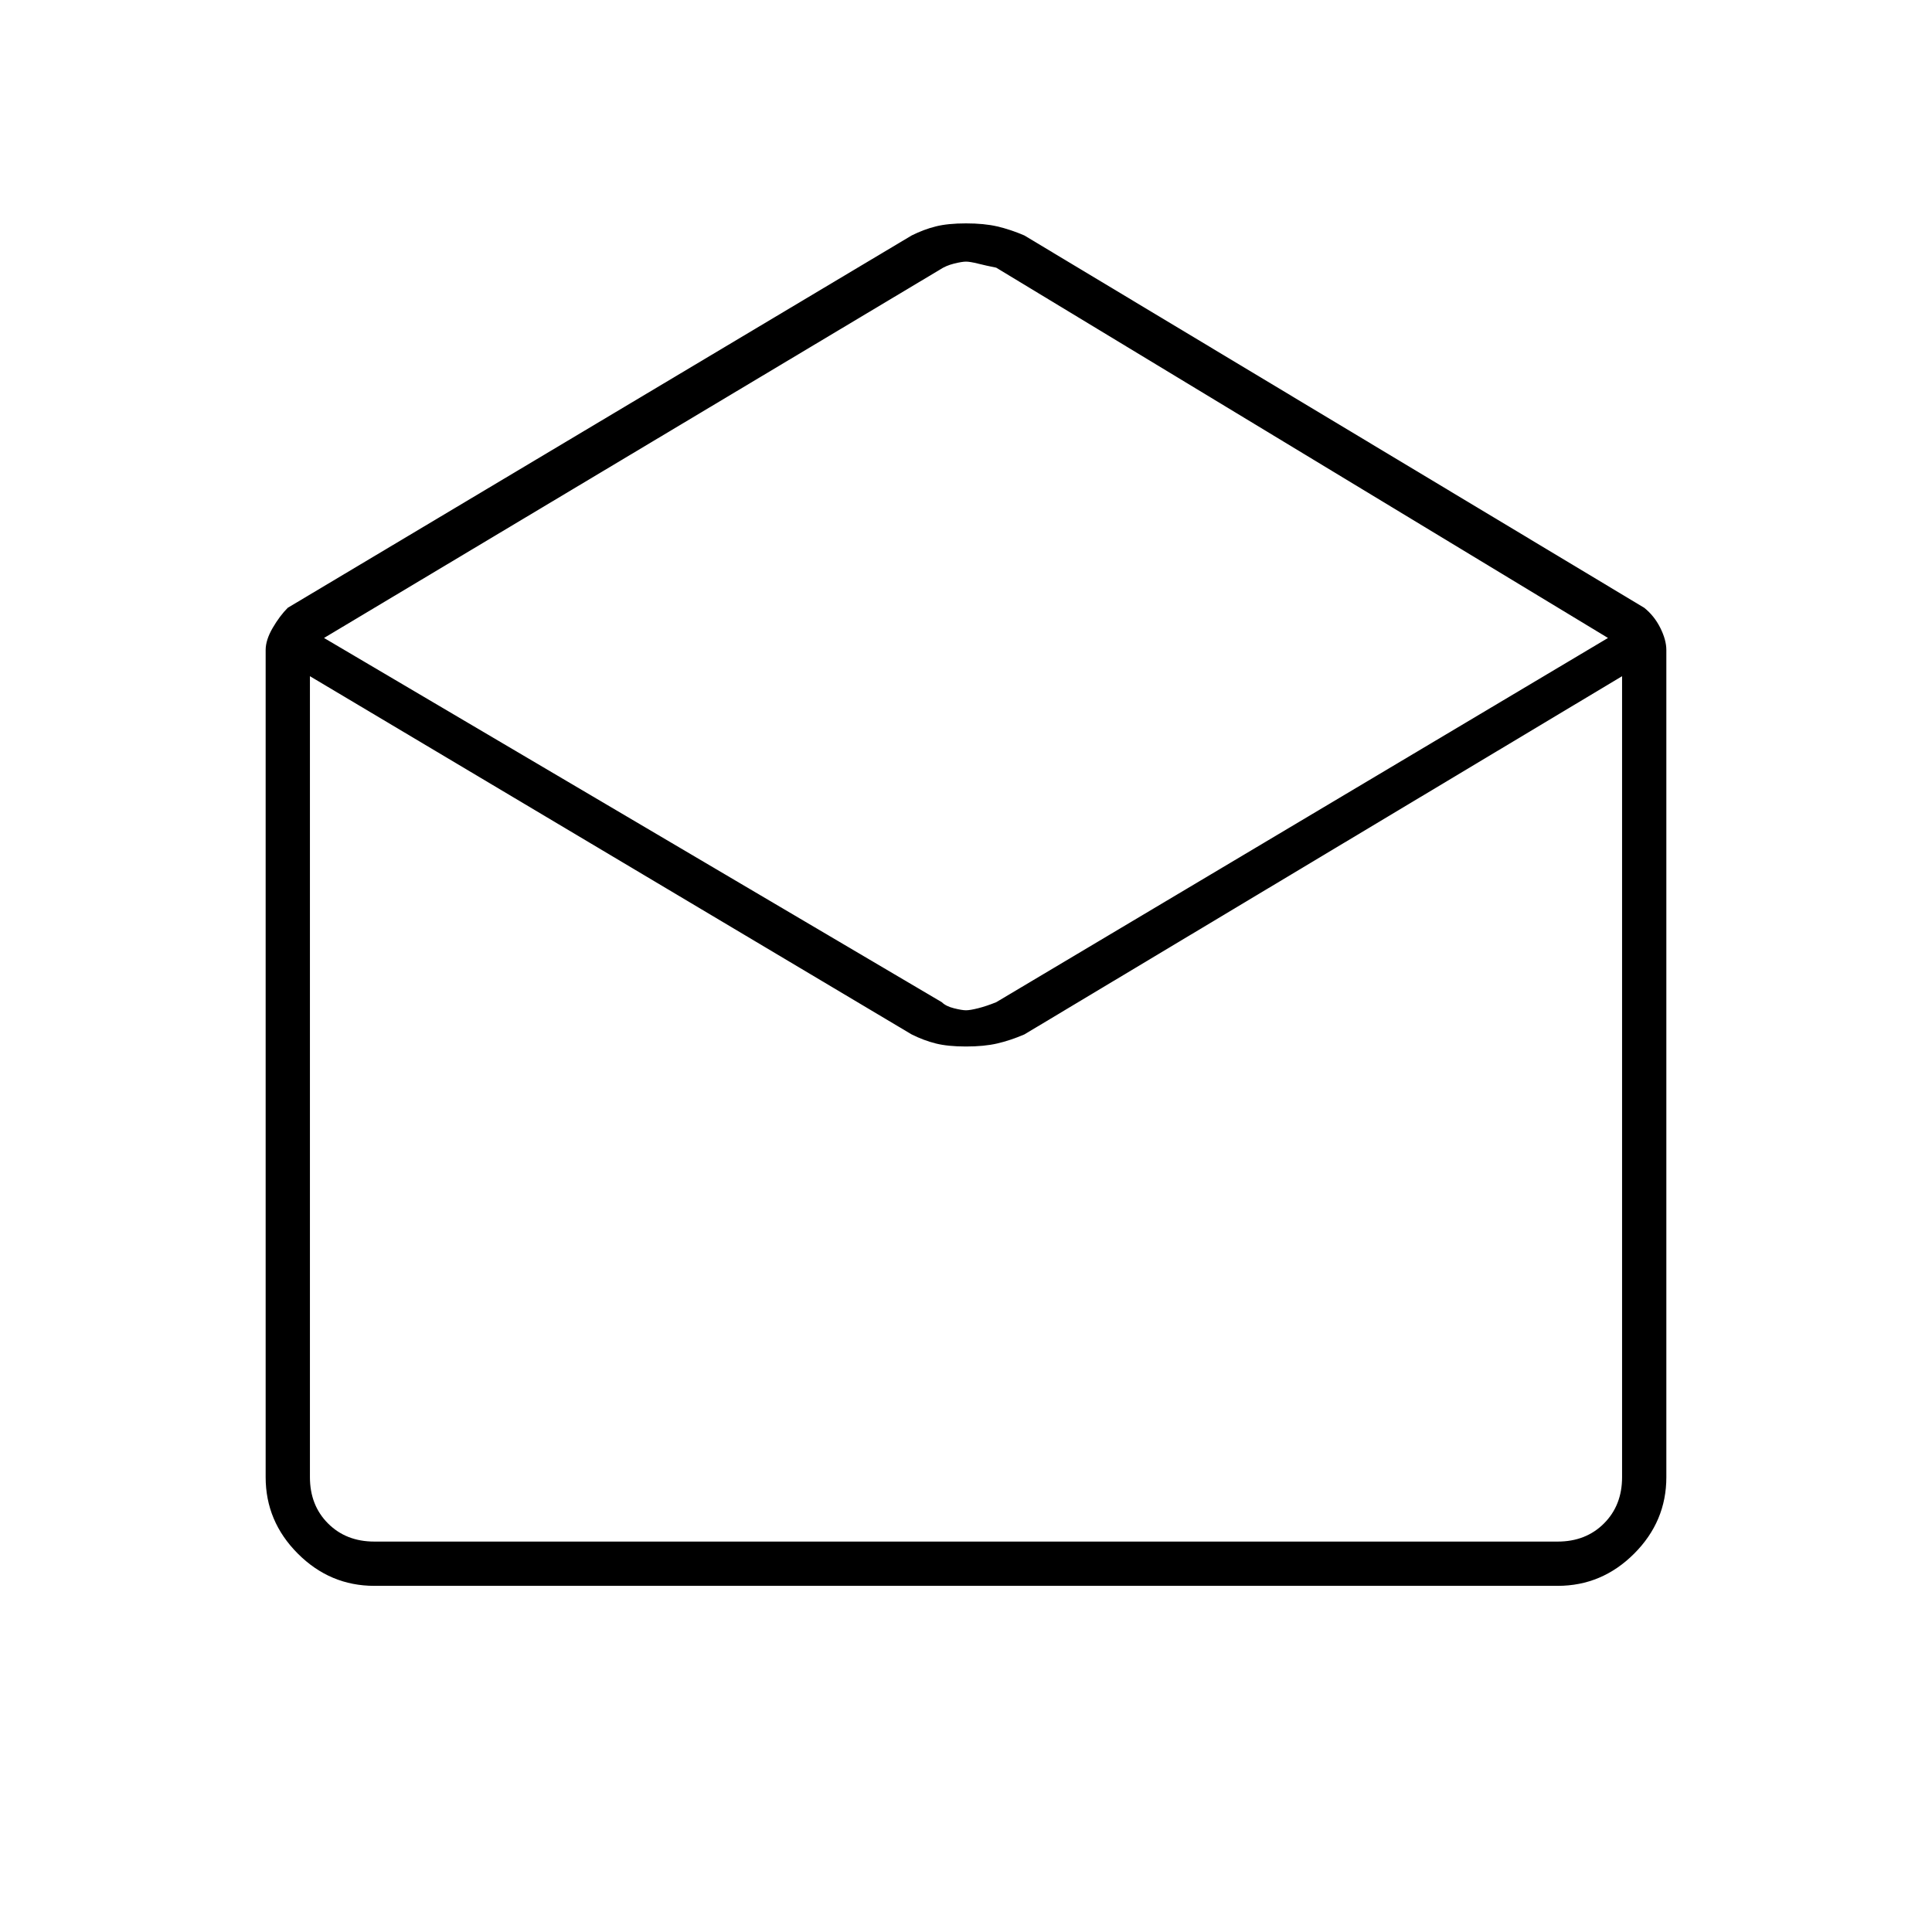 <svg xmlns="http://www.w3.org/2000/svg" height="48" width="48"><path d="M9.3 39.4q-1.1 0-1.9-.8-.8-.8-.8-1.9V16.15q0-.25.175-.55.175-.3.375-.5l15.5-9.25q.3-.15.6-.225.3-.075.75-.075t.775.075q.325.075.675.225l15.4 9.25q.25.2.4.5.15.3.15.55V36.7q0 1.1-.8 1.9-.8.8-1.9.8ZM24 25.1q.1 0 .3-.05.2-.05.45-.15l15.2-9.05-15.2-9.2q-.25-.05-.45-.1T24 6.5q-.1 0-.3.05-.2.05-.35.15l-15.3 9.15L23.4 24.9q.1.1.3.15.2.05.3.05ZM9.3 38.3h29.4q.7 0 1.15-.45.45-.45.45-1.15V16.8l-14.85 8.9q-.35.15-.675.225Q24.45 26 24 26t-.75-.075q-.3-.075-.6-.225L7.7 16.8v19.9q0 .7.45 1.15.45.45 1.15.45Zm0 0H7.7 40.3 38.7Z"/></svg>